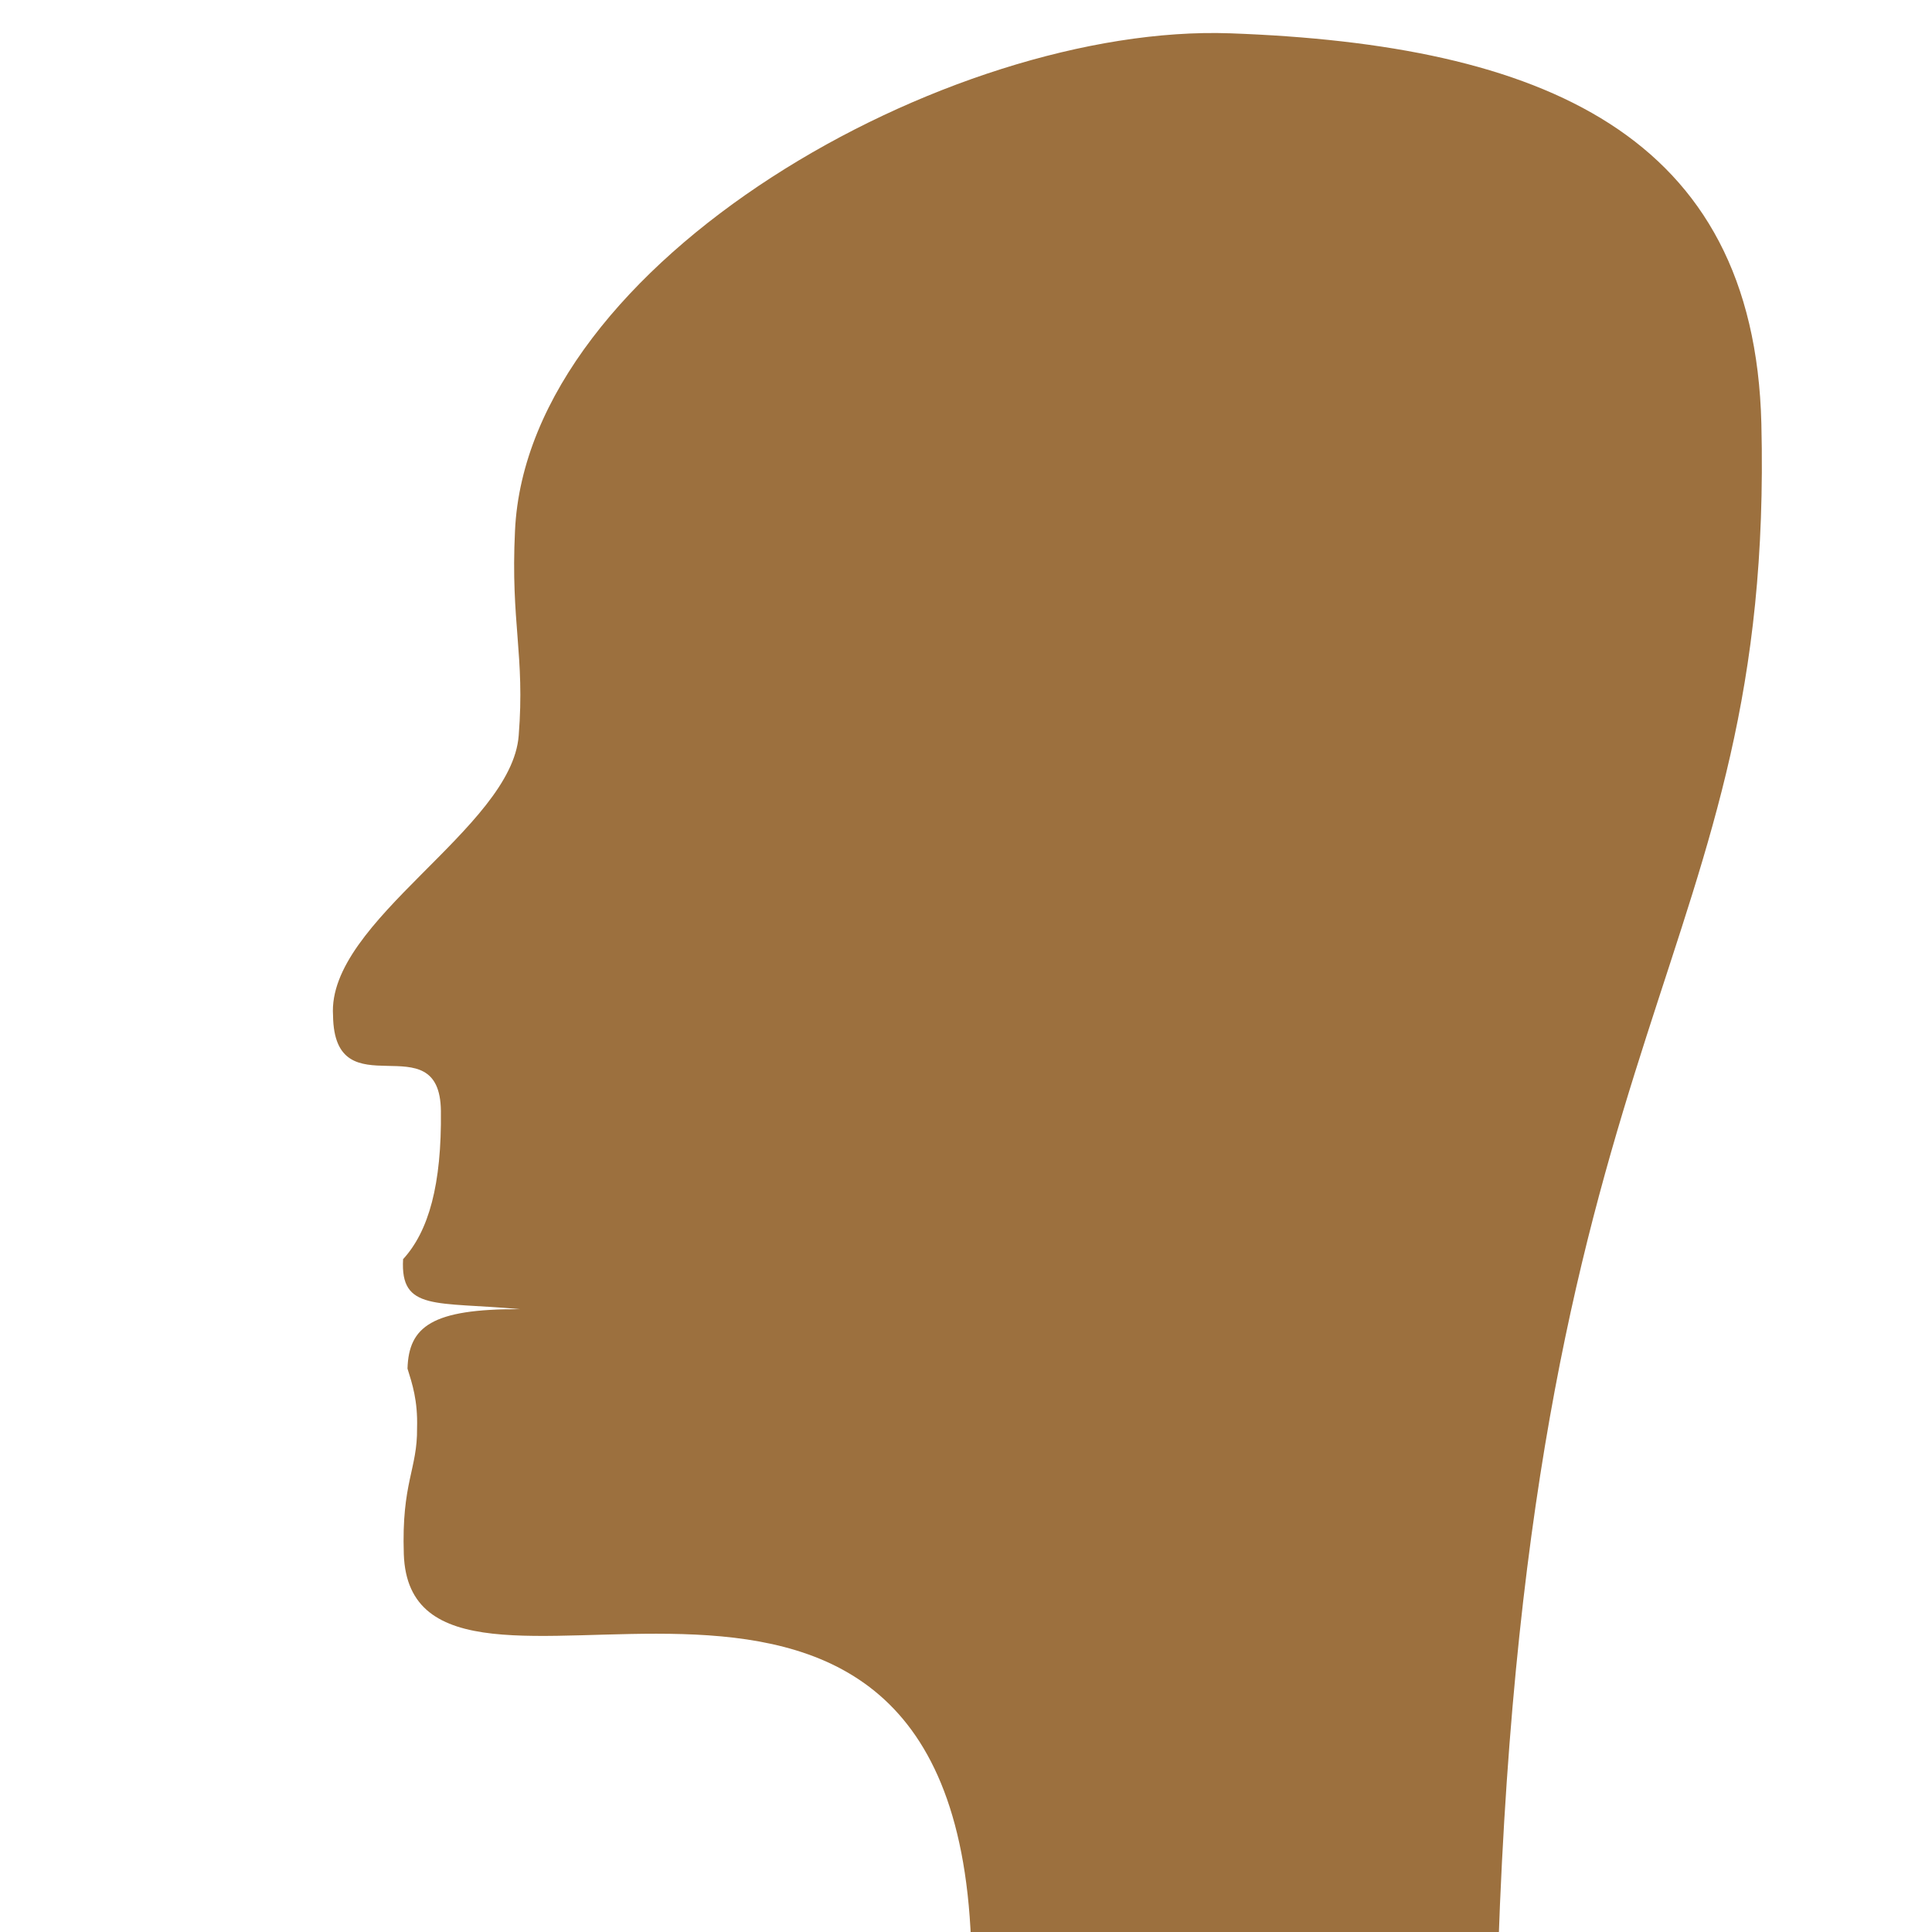 <?xml version="1.0" encoding="UTF-8" standalone="no"?>
<!DOCTYPE svg PUBLIC "-//W3C//DTD SVG 20010904//EN"
"http://www.w3.org/TR/2001/REC-SVG-20010904/DTD/svg10.dtd">
<!-- Created with Sodipodi ("http://www.sodipodi.com/") -->
<svg
   id="svg563"
   sodipodi:version="0.33"
   width="100"
   height="100"
   sodipodi:docname="/home/kenny/ent/wiki/Human_face_profile_icon.svg"
   sodipodi:docbase="/home/kenny/ent/wiki/"
   xmlns="http://www.w3.org/2000/svg"
   xmlns:sodipodi="http://sodipodi.sourceforge.net/DTD/sodipodi-0.dtd"
   xmlns:xlink="http://www.w3.org/1999/xlink">
  <defs
     id="defs565" />
  <sodipodi:namedview
     id="base"
     gridspacingy="14.173pt"
     gridspacingx="14.173pt"
     snaptogrid="false"
     showgrid="false"
     gridtolerance="5px"
     snaptoguides="false"
     showborder="true" />
  <path
     style="font-size:12.000;fill-opacity:0.926;fill-rule:evenodd;stroke:none;stroke-width:0.143;fill:#956630;"
     d="M 50.26 100.445 C 49.191 73.467 21.28 91.786 20.901 80.439 C 20.779 76.731 21.612 76.051 21.587 73.909 C 21.629 72.488 21.333 71.611 21.092 70.838 C 21.158 68.664 22.346 67.744 26.912 67.762 C 22.572 67.361 20.708 67.885 20.864 65.175 C 22.193 63.722 22.864 61.312 22.821 57.499 C 22.768 52.859 17.302 57.573 17.238 52.56 C 16.916 47.667 26.489 42.872 26.848 38.071 C 27.179 33.897 26.425 32.237 26.656 27.483 C 27.285 13.52 49.119 1.211 63.672 1.724 C 79.784 2.307 90.794 6.895 91.168 21.921 C 91.84 49.558 79.216 52.437 77.553 100.793 "
     id="path562"
     sodipodi:nodetypes="csscccsssssss" />
</svg>
